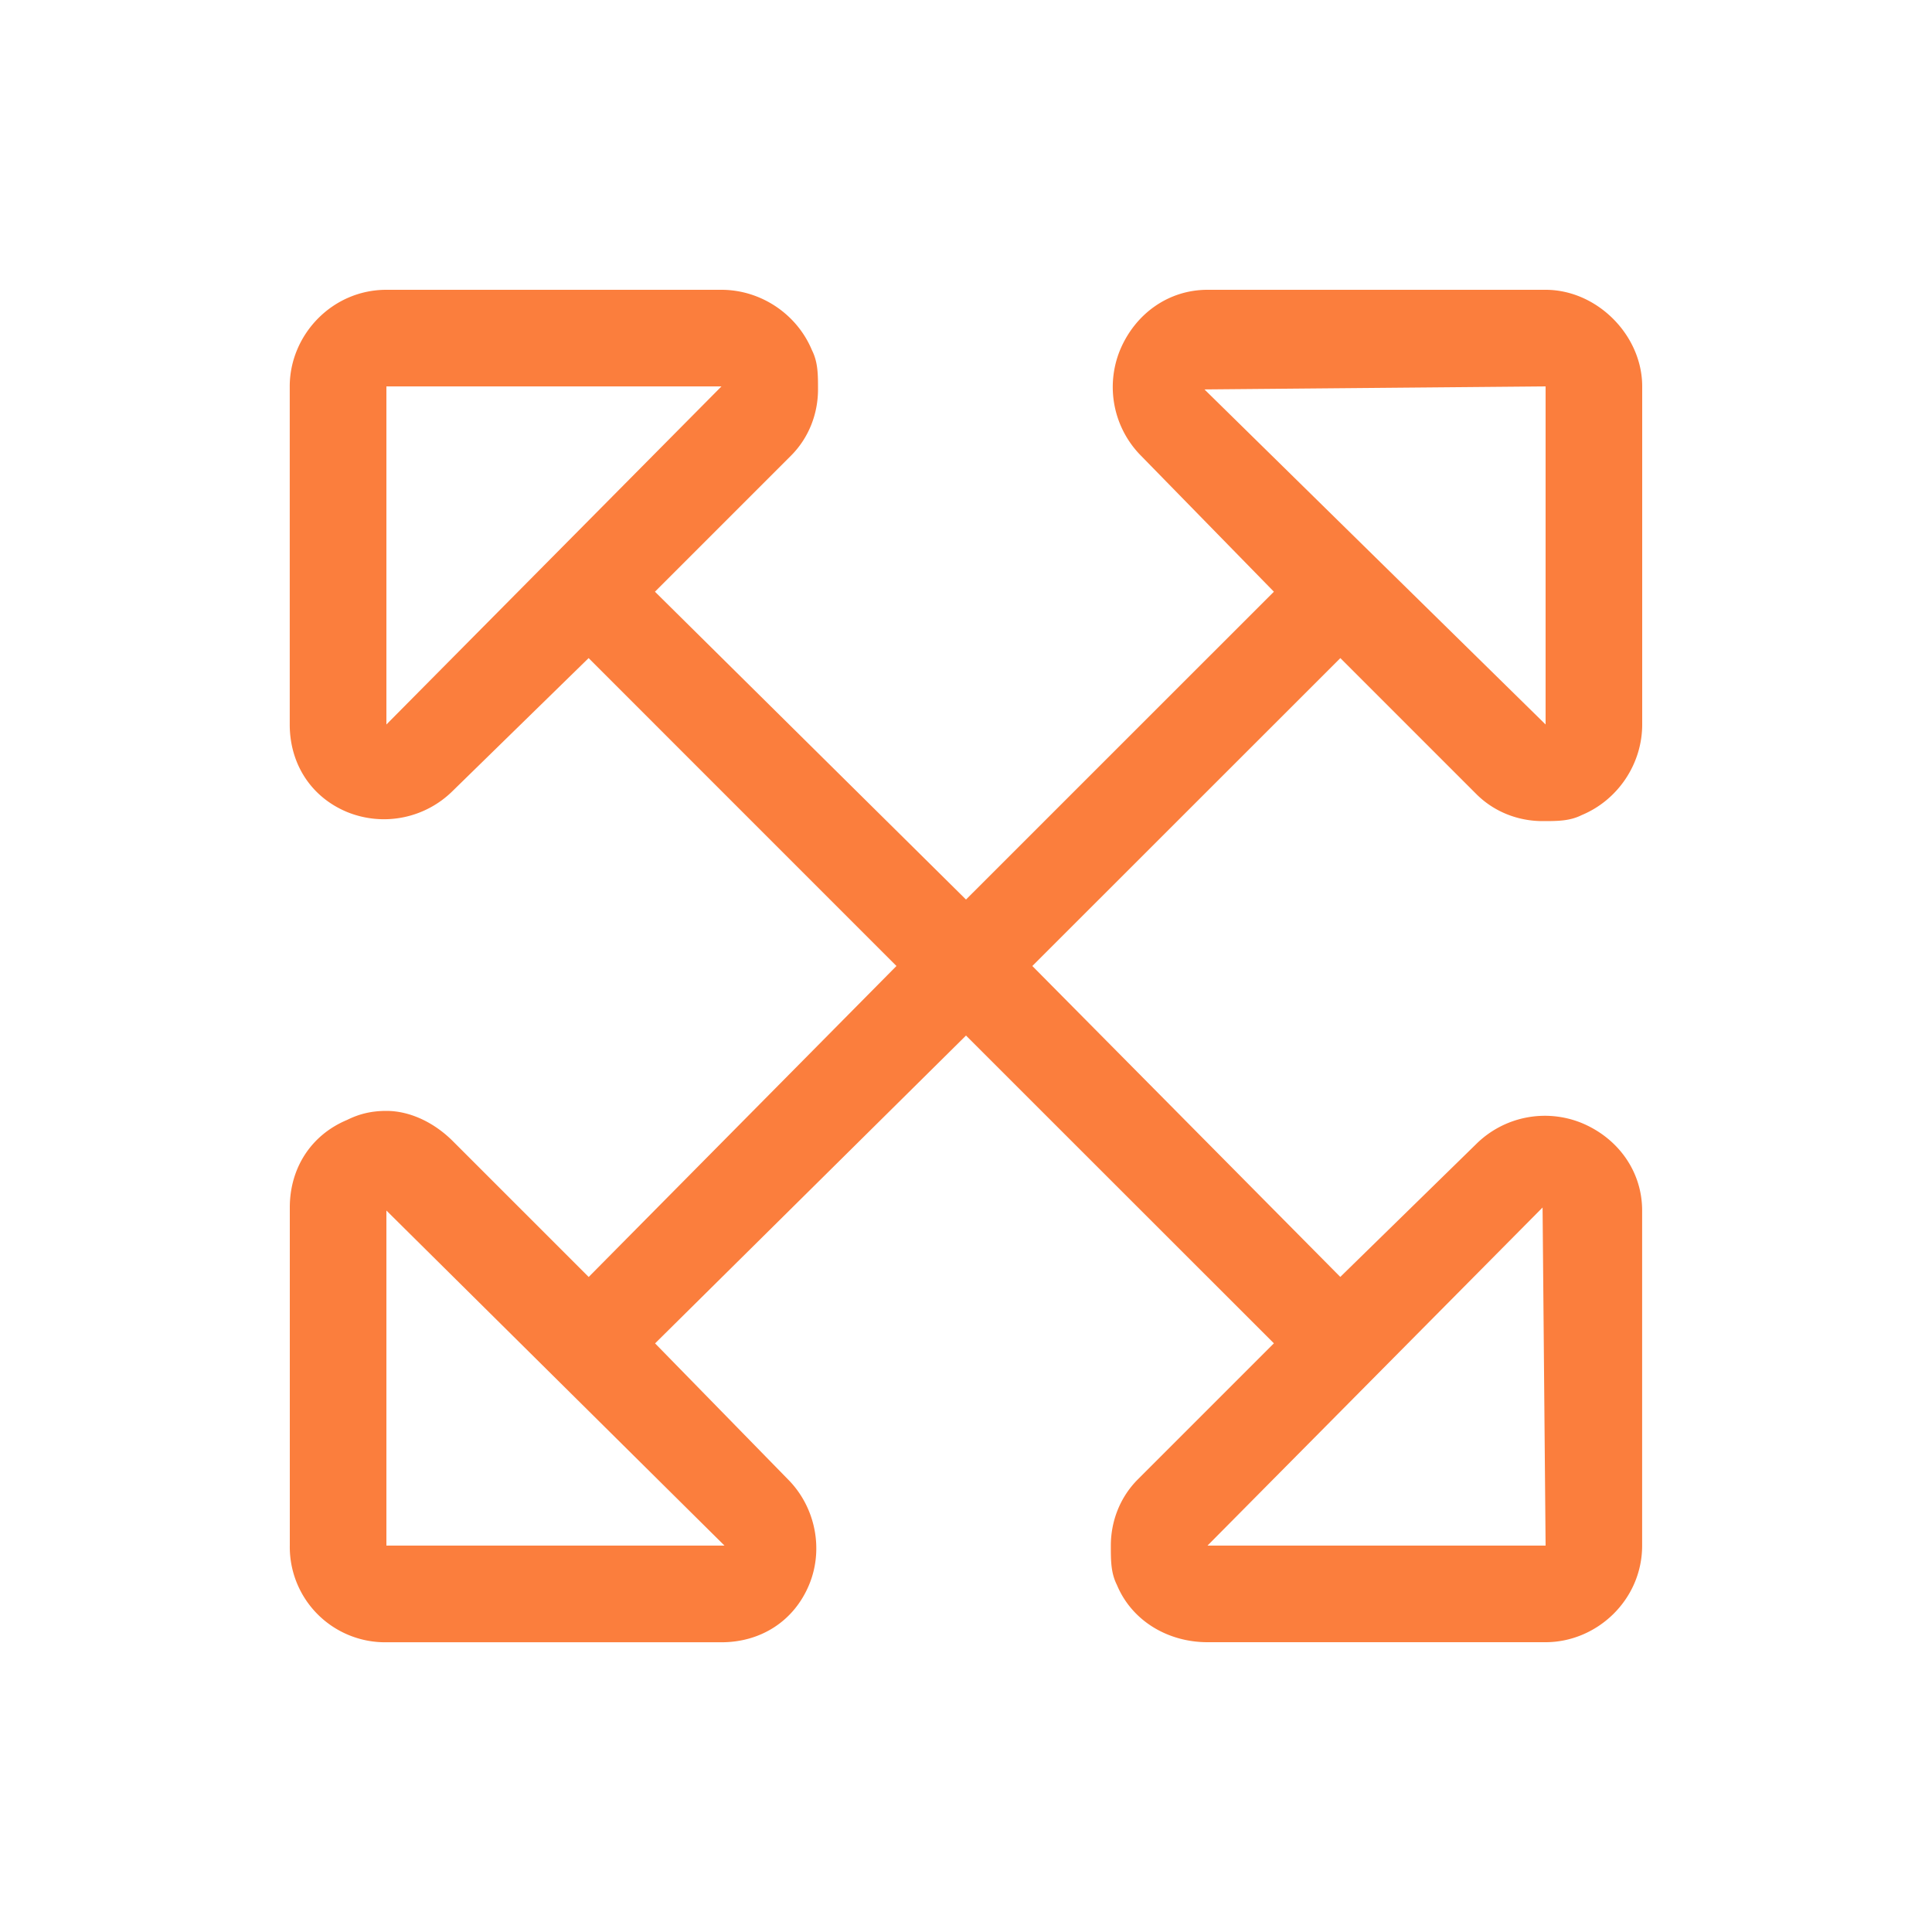 <svg width="30" height="30" fill="none" xmlns="http://www.w3.org/2000/svg"><path d="M20.813 10.219L16.03 15l4.782 4.828 2.109-2.062a1.516 1.516 0 011.64-.328c.563.234.938.75.938 1.359V24c0 .844-.703 1.5-1.5 1.5h-5.25c-.61 0-1.172-.328-1.406-.89-.094-.188-.094-.376-.094-.61 0-.375.14-.75.422-1.031l2.11-2.11L15 16.08l-4.828 4.78 2.062 2.11c.422.422.563 1.078.329 1.64-.235.563-.75.891-1.36.891H6A1.48 1.48 0 014.5 24v-5.25c0-.61.328-1.125.89-1.36.188-.093.376-.14.61-.14.375 0 .75.188 1.031.469l2.11 2.11L13.92 15l-4.78-4.781-2.11 2.062a1.516 1.516 0 01-1.64.328c-.563-.234-.891-.75-.891-1.359V6c0-.797.656-1.5 1.5-1.5h5.203c.61 0 1.172.375 1.406.938.094.187.094.375.094.609 0 .375-.14.75-.422 1.031l-2.11 2.11 4.83 4.78 4.781-4.78-2.062-2.11a1.516 1.516 0 01-.328-1.64c.234-.563.75-.938 1.359-.938H24c.797 0 1.5.703 1.5 1.5v5.25c0 .61-.375 1.172-.938 1.406-.187.094-.375.094-.609.094-.375 0-.75-.14-1.031-.422l-2.11-2.11zM6 11.25L11.203 6H6v5.25s0 .047 0 0zM11.25 24L6 18.797V24h5.25zm12.703-5.25L18.75 24H24l-.047-5.25zm-5.25-12.703L24 11.25V6l-5.297.047z" fill="#FB7E3D"/></svg>